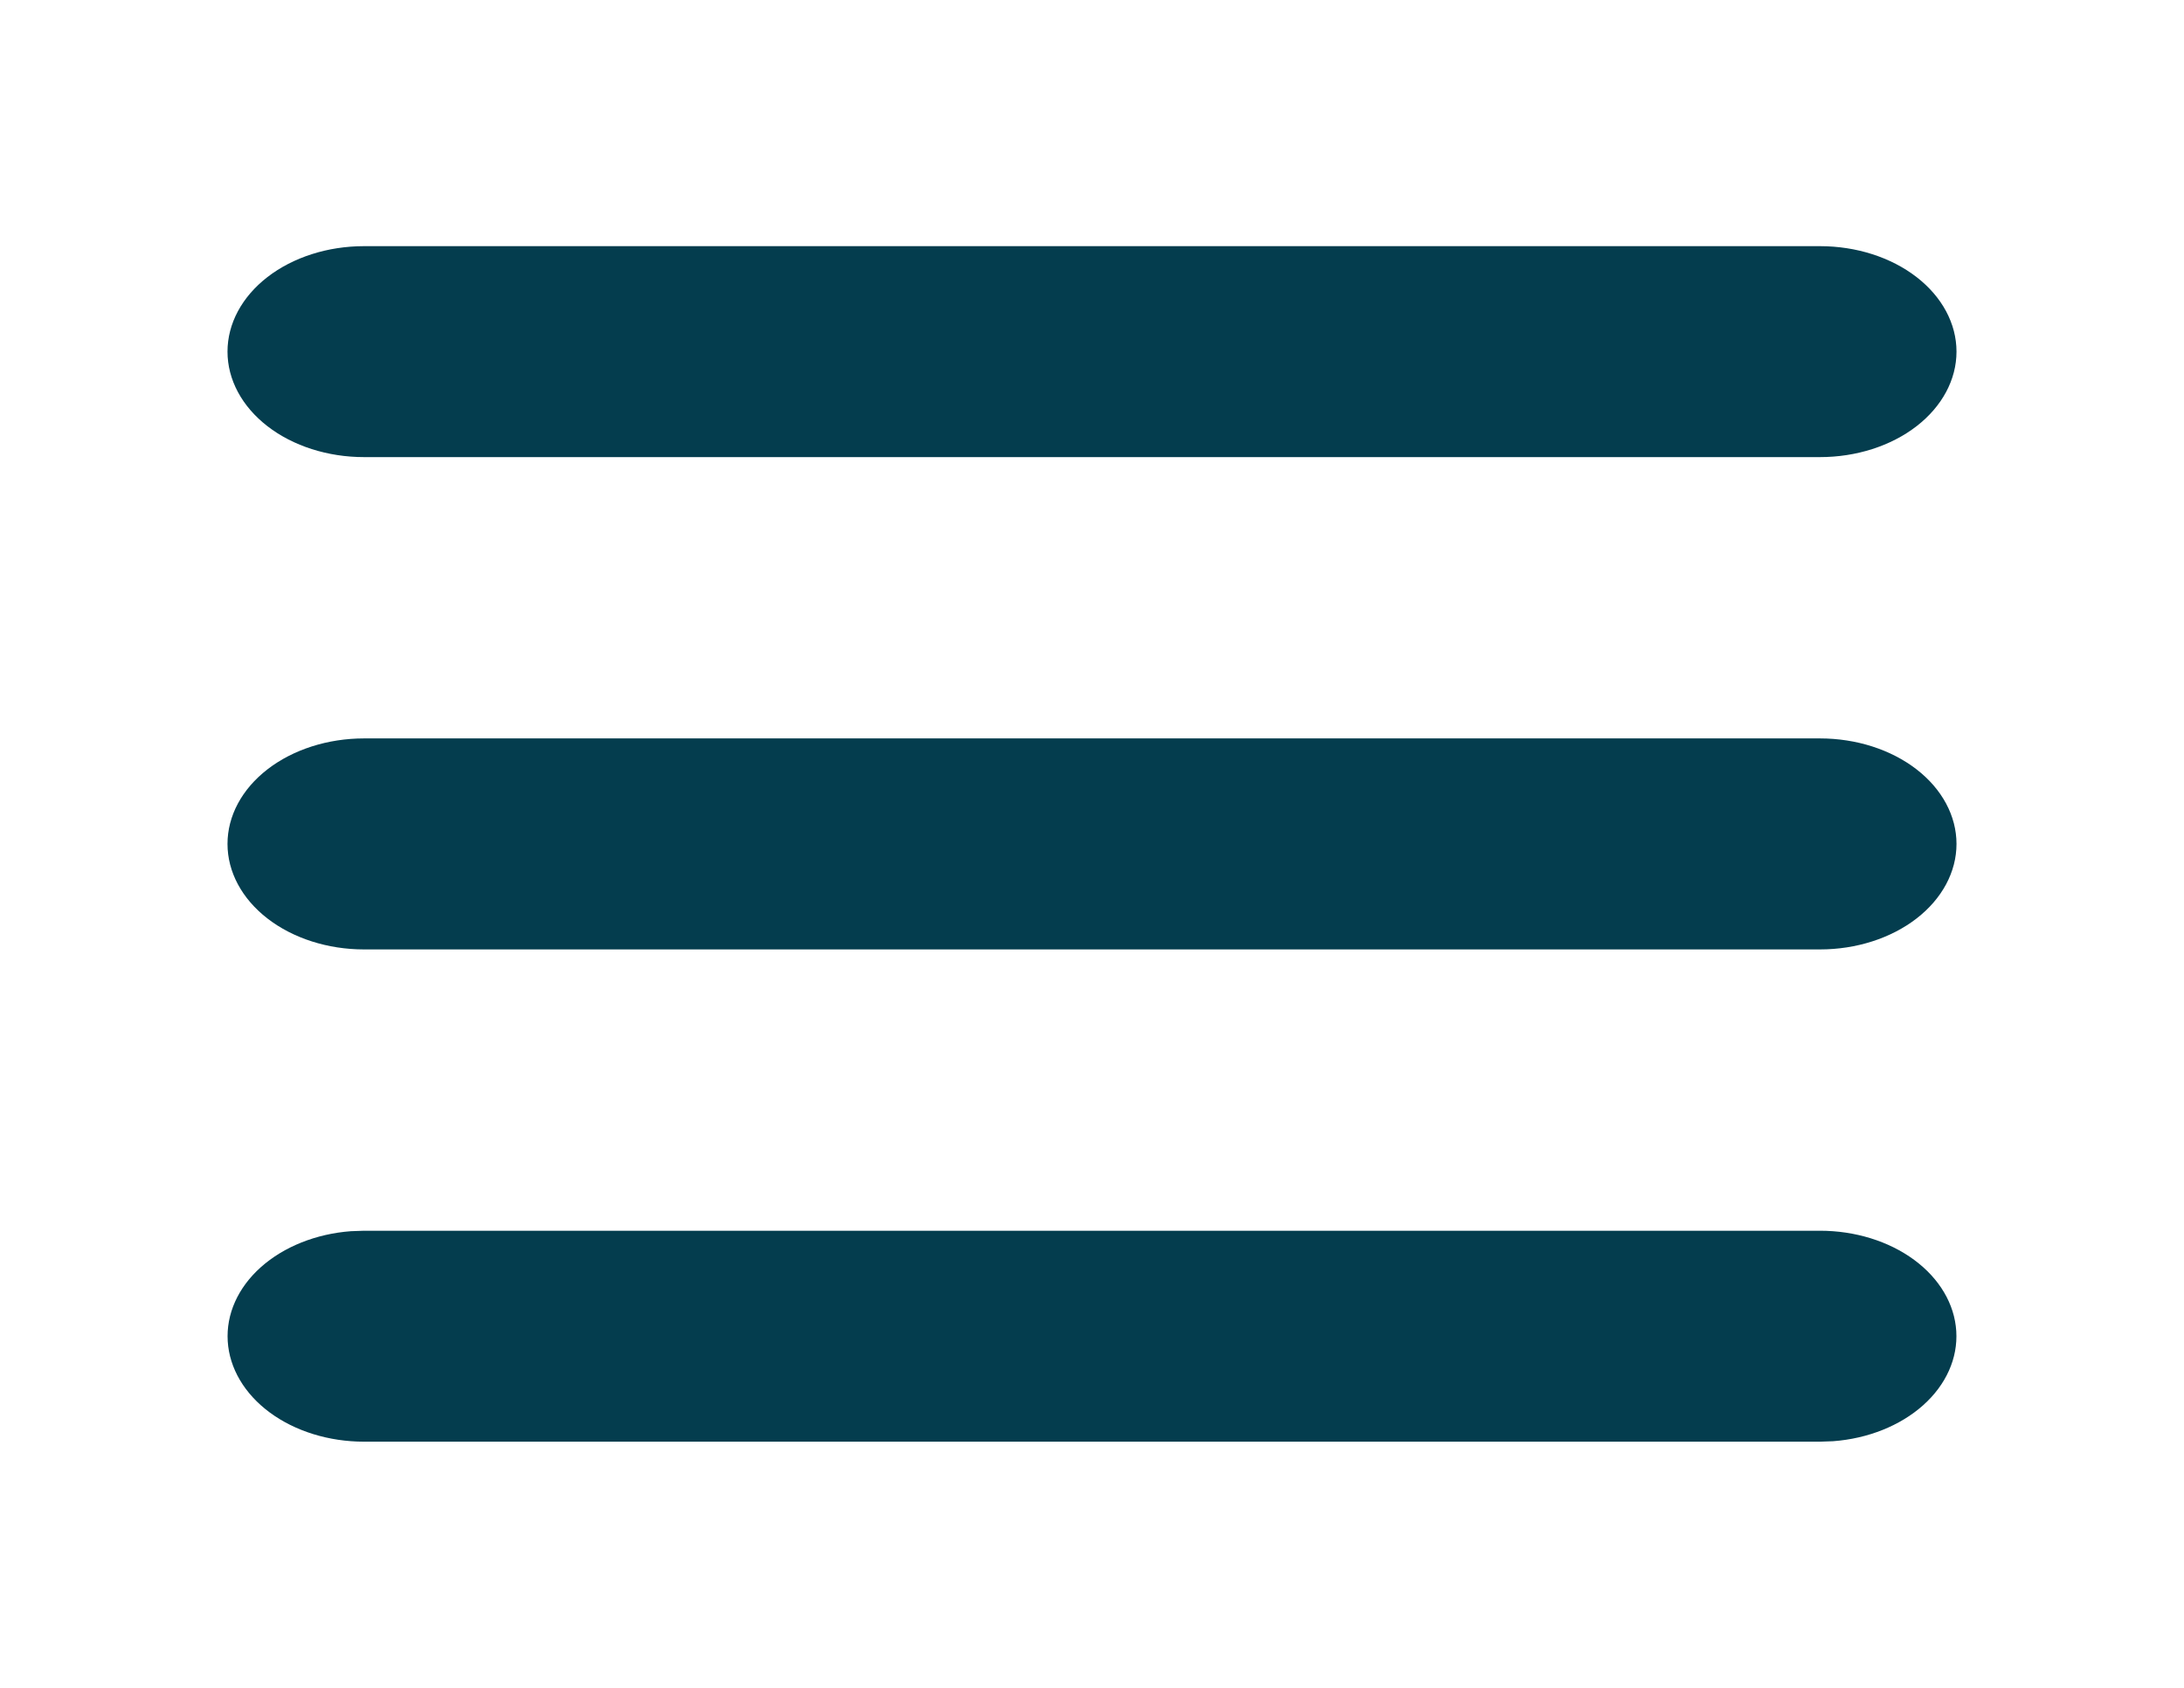 <svg width="66" height="51" viewBox="0 0 66 51" fill="none" xmlns="http://www.w3.org/2000/svg">
<path d="M55 37.188C56.059 37.188 57.078 37.503 57.845 38.068C58.611 38.633 59.067 39.404 59.118 40.222C59.169 41.039 58.811 41.841 58.118 42.46C57.425 43.079 56.45 43.469 55.396 43.548L55 43.562H11C9.941 43.562 8.922 43.247 8.155 42.682C7.389 42.117 6.933 41.346 6.882 40.528C6.831 39.711 7.189 38.909 7.882 38.29C8.575 37.671 9.55 37.281 10.604 37.202L11 37.188H55ZM55 22.312C56.094 22.312 57.143 22.648 57.917 23.246C58.69 23.844 59.125 24.655 59.125 25.5C59.125 26.345 58.69 27.156 57.917 27.754C57.143 28.352 56.094 28.688 55 28.688H11C9.906 28.688 8.857 28.352 8.083 27.754C7.31 27.156 6.875 26.345 6.875 25.5C6.875 24.655 7.31 23.844 8.083 23.246C8.857 22.648 9.906 22.312 11 22.312H55ZM55 7.438C56.094 7.438 57.143 7.773 57.917 8.371C58.69 8.969 59.125 9.78 59.125 10.625C59.125 11.47 58.69 12.281 57.917 12.879C57.143 13.477 56.094 13.812 55 13.812H11C9.906 13.812 8.857 13.477 8.083 12.879C7.31 12.281 6.875 11.47 6.875 10.625C6.875 9.78 7.31 8.969 8.083 8.371C8.857 7.773 9.906 7.438 11 7.438H55Z" fill="#043D4E"/>
</svg>
